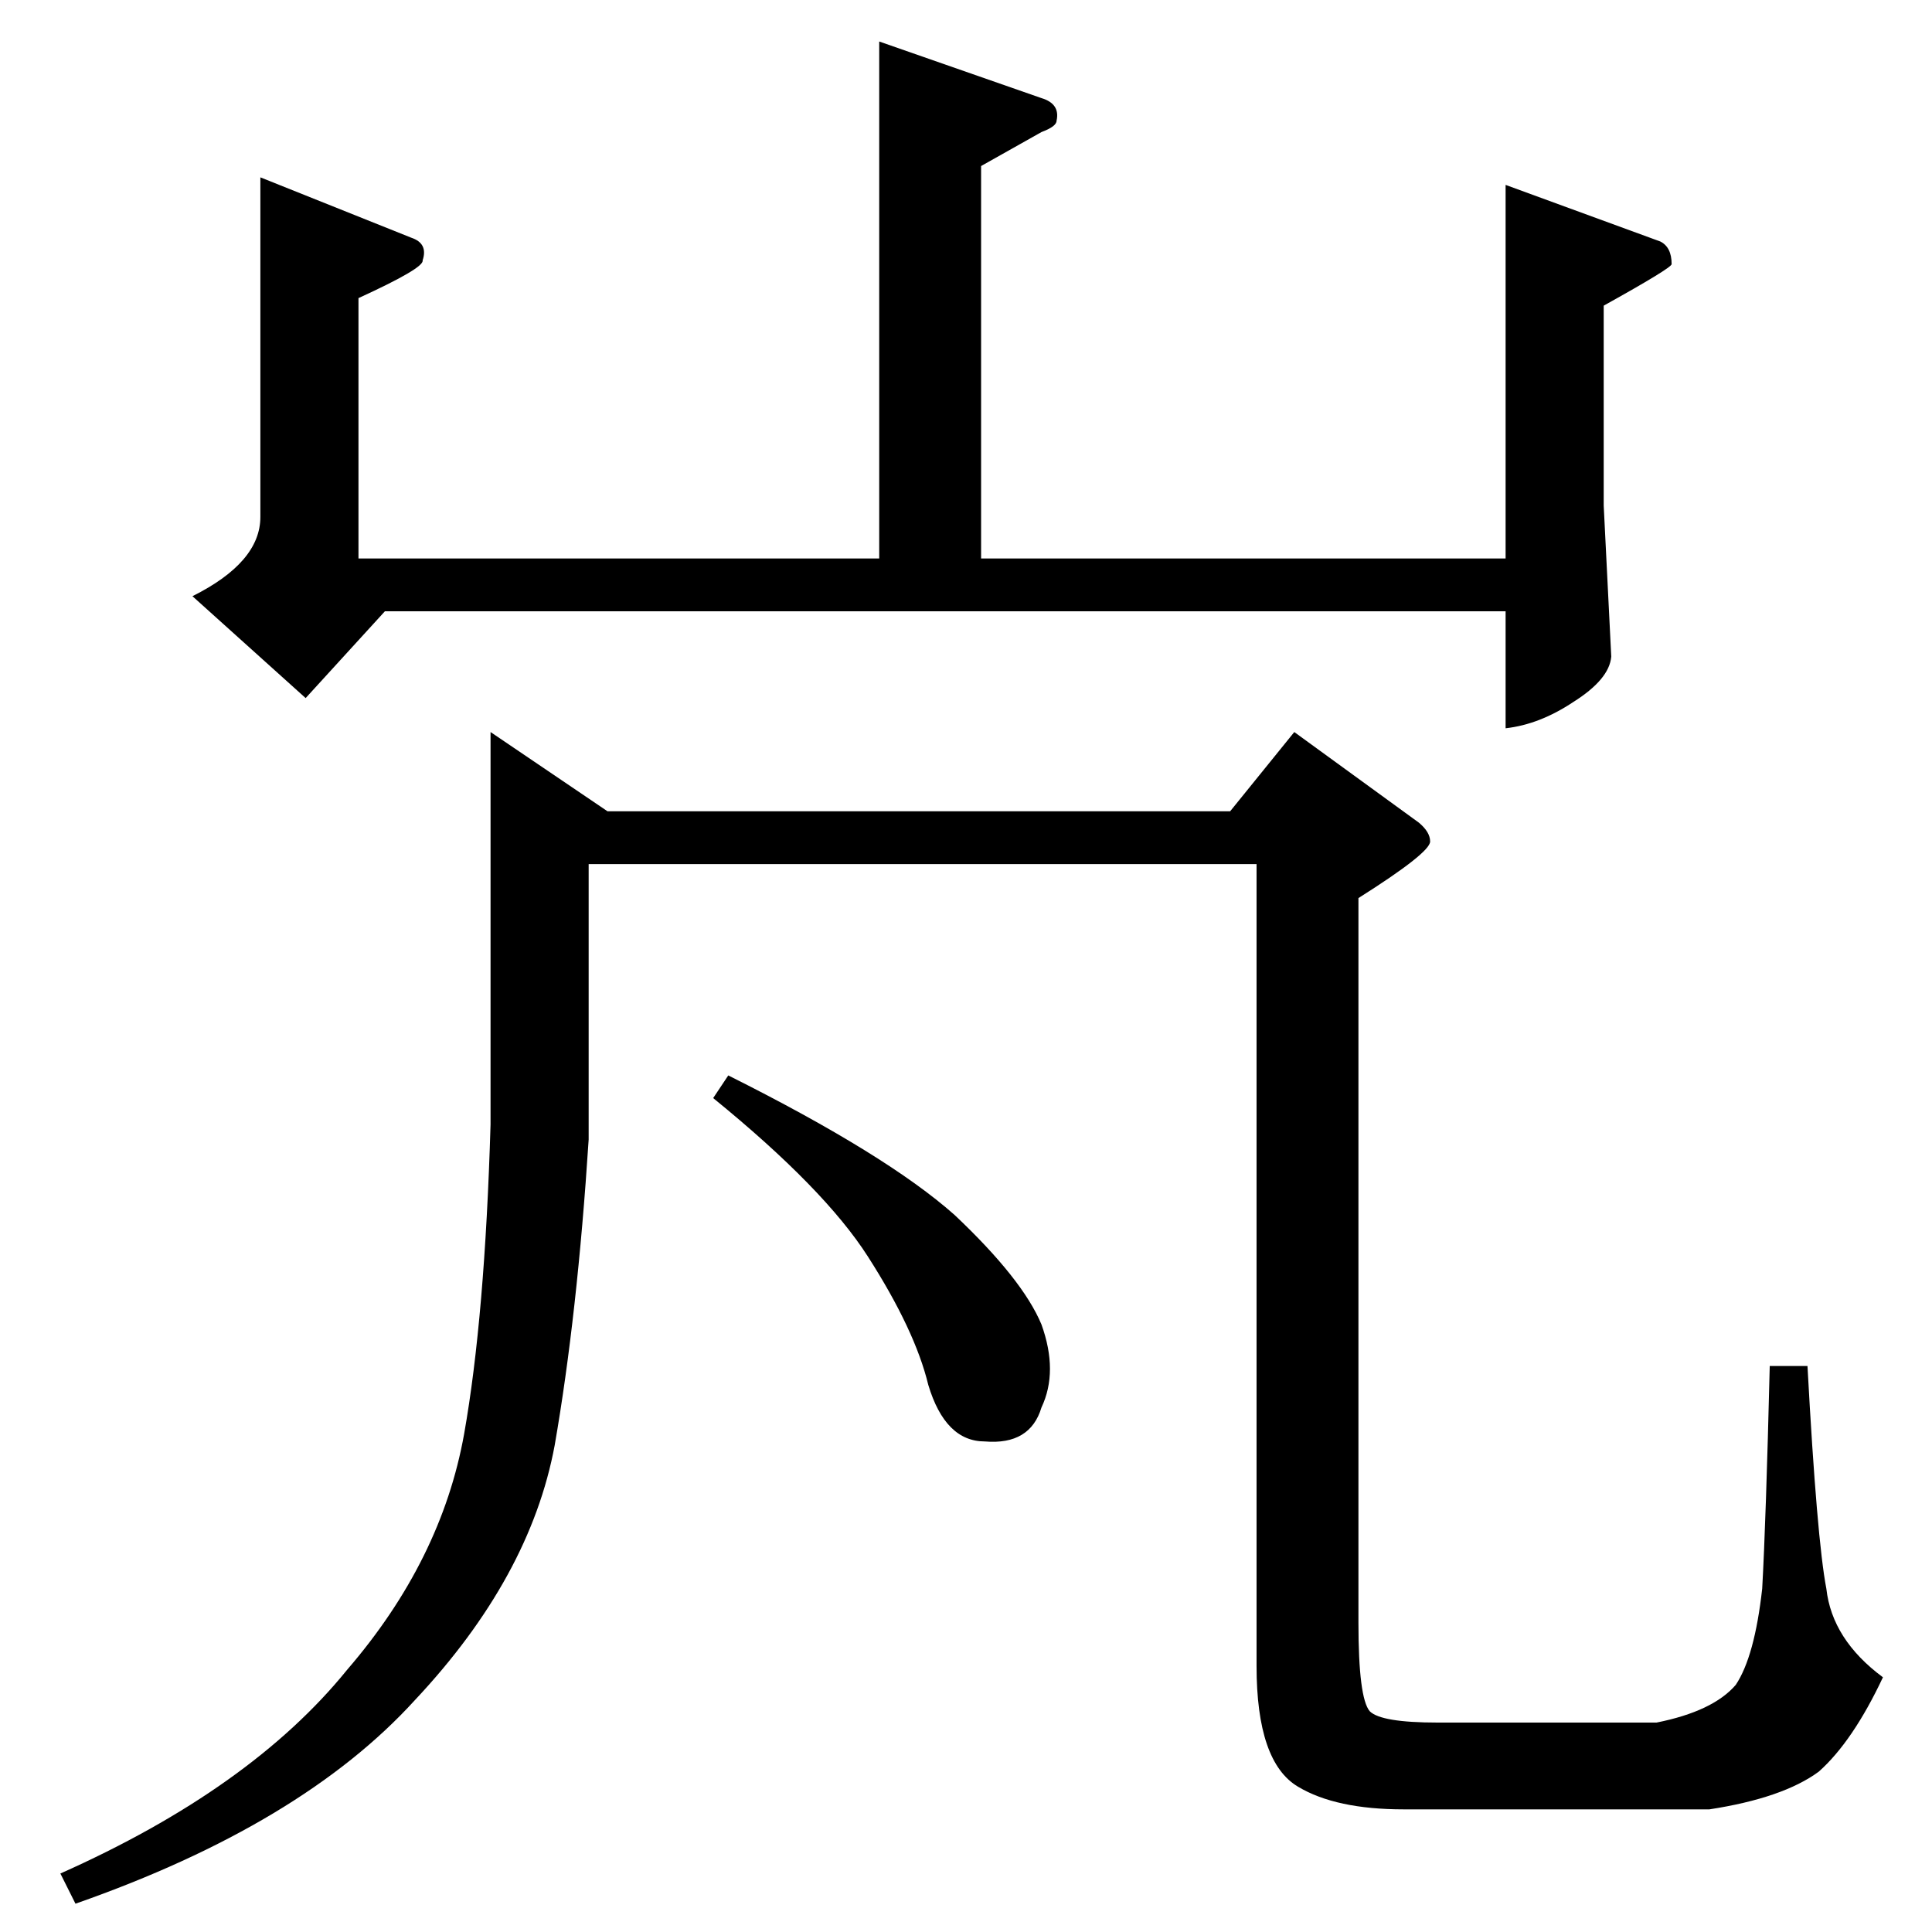 <?xml version="1.0" standalone="no"?>
<!DOCTYPE svg PUBLIC "-//W3C//DTD SVG 1.1//EN" "http://www.w3.org/Graphics/SVG/1.1/DTD/svg11.dtd" >
<svg xmlns="http://www.w3.org/2000/svg" xmlns:xlink="http://www.w3.org/1999/xlink" version="1.1" viewBox="0 -205 1024 1024">
  <g transform="matrix(1 0 0 -1 0 819)">
   <path fill="currentColor"
d="M378 442l8 12q84 -42 120 -74q36 -34 46 -58q9 -25 0 -44q-6 -20 -30 -18q-21 0 -30 30q-7 29 -32 68q-23 36 -82 84v0v0zM322 594h330l34 42l66 -48q6 -5 6 -10q0 -6 -38 -30v-384q0 -40 6 -47q6 -6 36 -6h116q30 6 42 20q10 15 14 51q2 36 4 118h20q5 -92 10 -118
q3 -27 30 -47q-16 -34 -34 -50q-19 -14 -58 -20h-162q-36 0 -56 12q-22 13 -22 64v425h-354v-146q-6 -93 -18 -162q-13 -70 -74 -135q-60 -66 -180 -108l-8 16q101 45 152 108q50 58 62 125q11 62 14 164v208l62 -42v0v0zM466 1002l86 -30q10 -3 8 -12q0 -3 -8 -6l-32 -18
v-208h278v198l82 -30q6 -3 6 -12q0 -2 -36 -22v-106l4 -80q-1 -12 -20 -24q-18 -12 -36 -14v62h-594l-42 -46l-60 54q36 18 36 42v180l80 -32q9 -3 6 -12q1 -4 -34 -20v-138h276v274v0v0z" />
  </g>

</svg>
